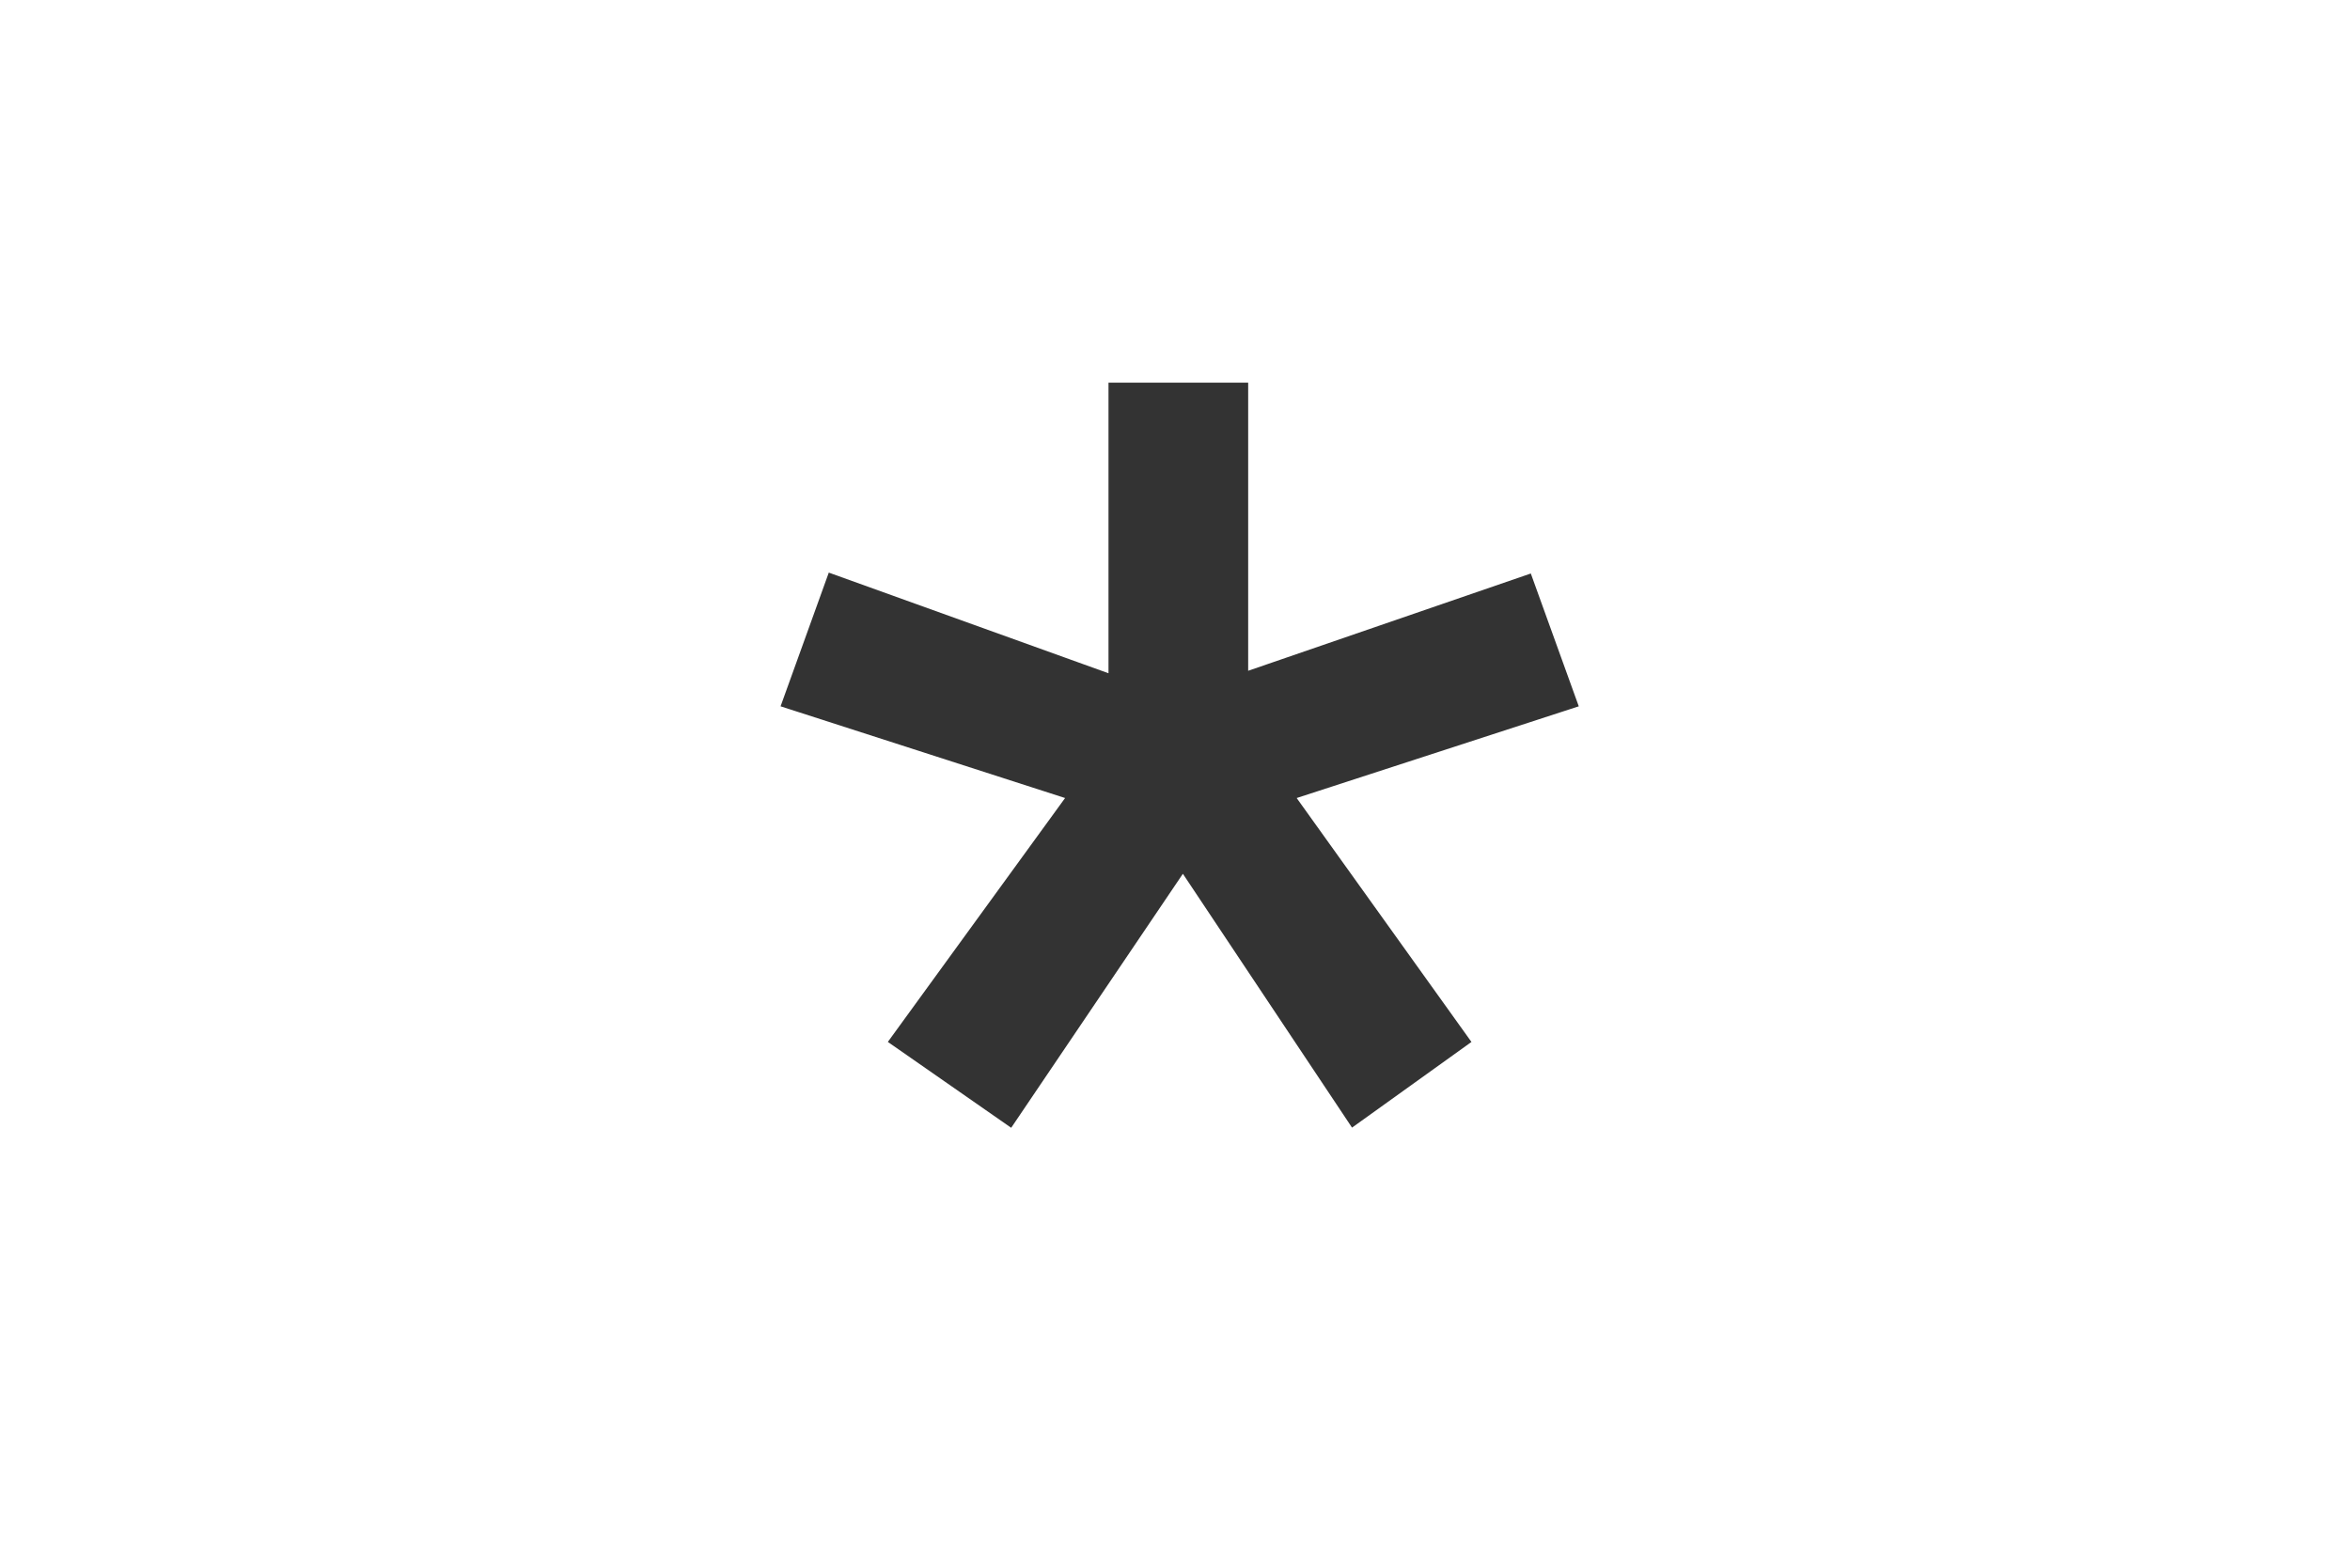 <svg xmlns="http://www.w3.org/2000/svg" viewBox="0 0 246.83 164.72"><rect x="0" y="0" width="246.83" height="164.72" fill="#333333" stroke="none"/><defs><style>.cls-1{fill:#fff;stroke:#fff;stroke-miterlimit:10;}</style></defs><title>flag_white</title><g id="Capa_2" data-name="Capa 2"><g id="Capa_1-2" data-name="Capa 1"><path class="cls-1" d="M.5.5V164.22H246.33V.5ZM155.25,109.55l-13.37,9.59L124.24,92.67l-17.9,26.48-13.79-9.6,18.51-25.47L81.34,74.5l5.41-15L115.93,70V39.69H131.6V69.75L161.09,59.6l5.38,14.9L137,84.08Z"/></g></g></svg>